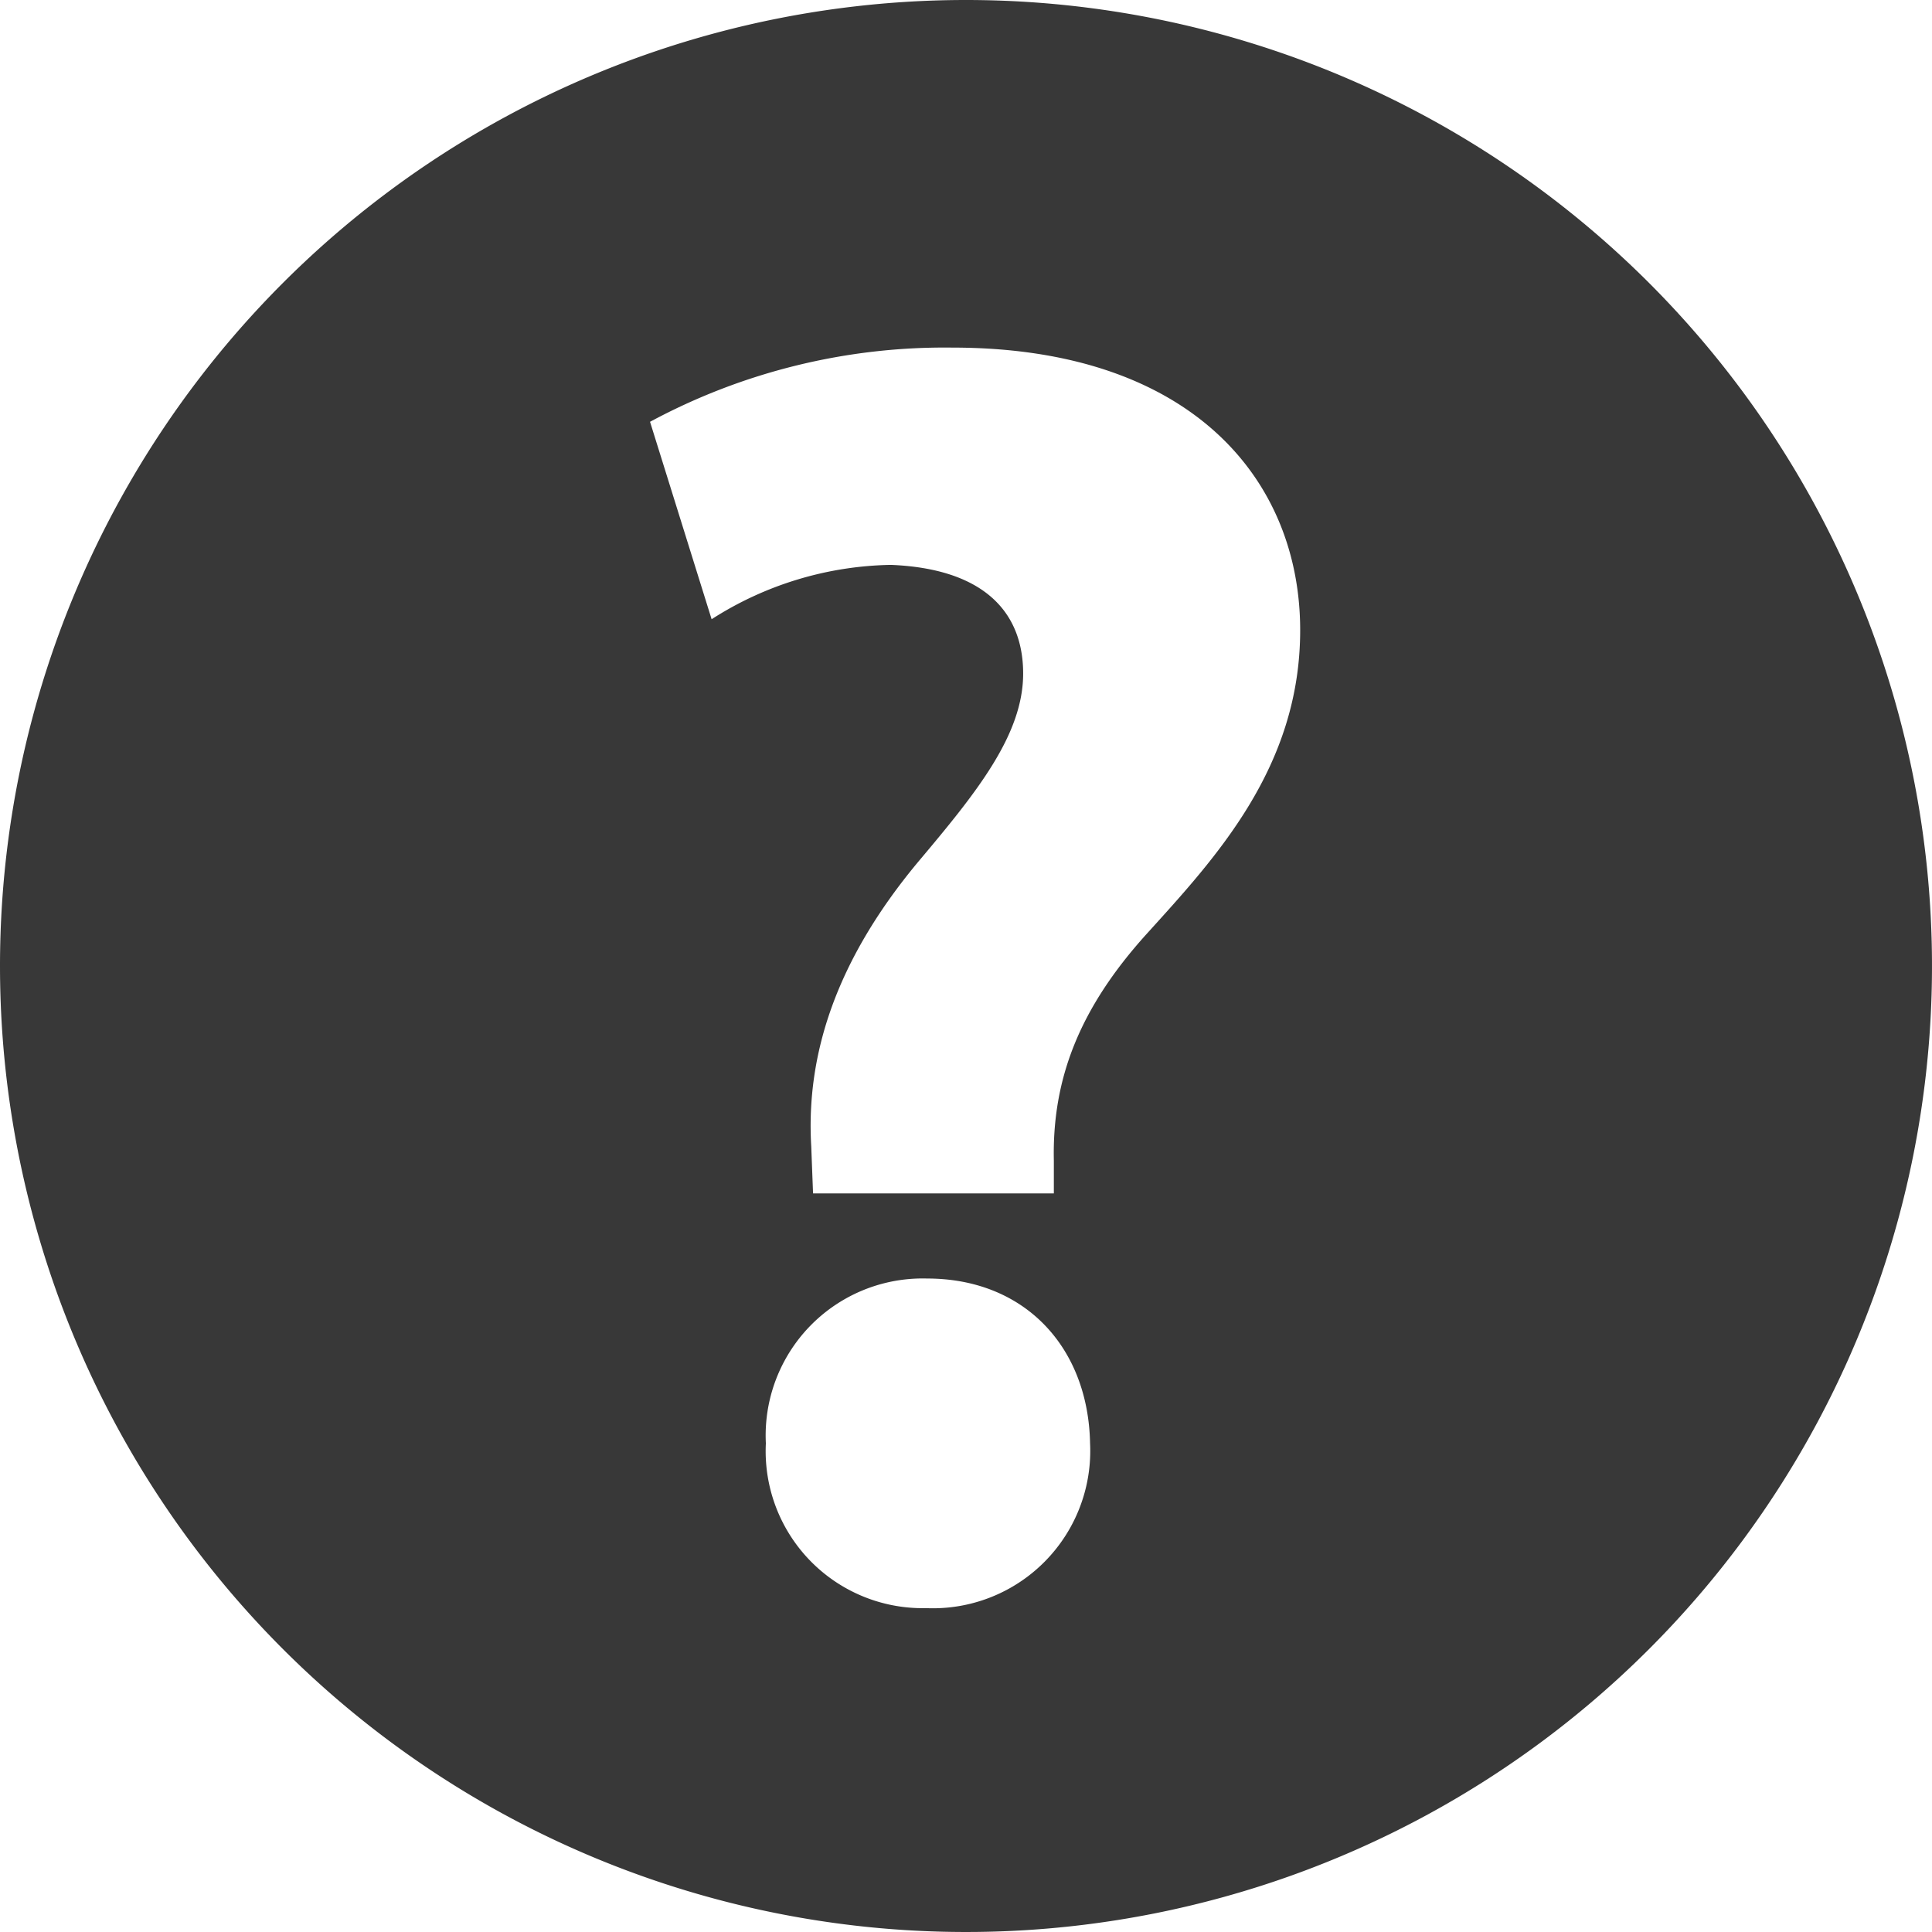 <svg xmlns="http://www.w3.org/2000/svg" width="96" height="96" viewBox="0 0 96 96">
<defs>
    <style>
      .cls-1 {
        fill: #383838;
        fill-rule: evenodd;
      }
    </style>
  </defs>
  <path id="_" data-name="?" class="cls-1" d="M50,1A48,48,0,1,1,2,49,48,48,0,0,1,50,1Zm4.365,59.3v-1.62c-0.09-4.05,1.26-7.56,4.59-11.25,3.42-3.78,7.65-8.28,7.65-15.119,0-7.47-5.4-14.039-17.279-14.039A30.872,30.872,0,0,0,34.3,21.959l3.06,9.81a16.993,16.993,0,0,1,8.91-2.7c4.5,0.18,6.57,2.25,6.57,5.4,0,3.06-2.34,5.94-5.22,9.36-4.05,4.86-5.58,9.54-5.31,14.129L42.4,60.3h11.97Zm-6.3,20.609a7.82,7.82,0,0,0,8.1-8.19c-0.09-4.77-3.24-8.19-8.1-8.19a7.8,7.8,0,0,0-8.01,8.19A7.8,7.8,0,0,0,48.065,80.906Z" transform="translate(-2 -1)"/>
</svg>
